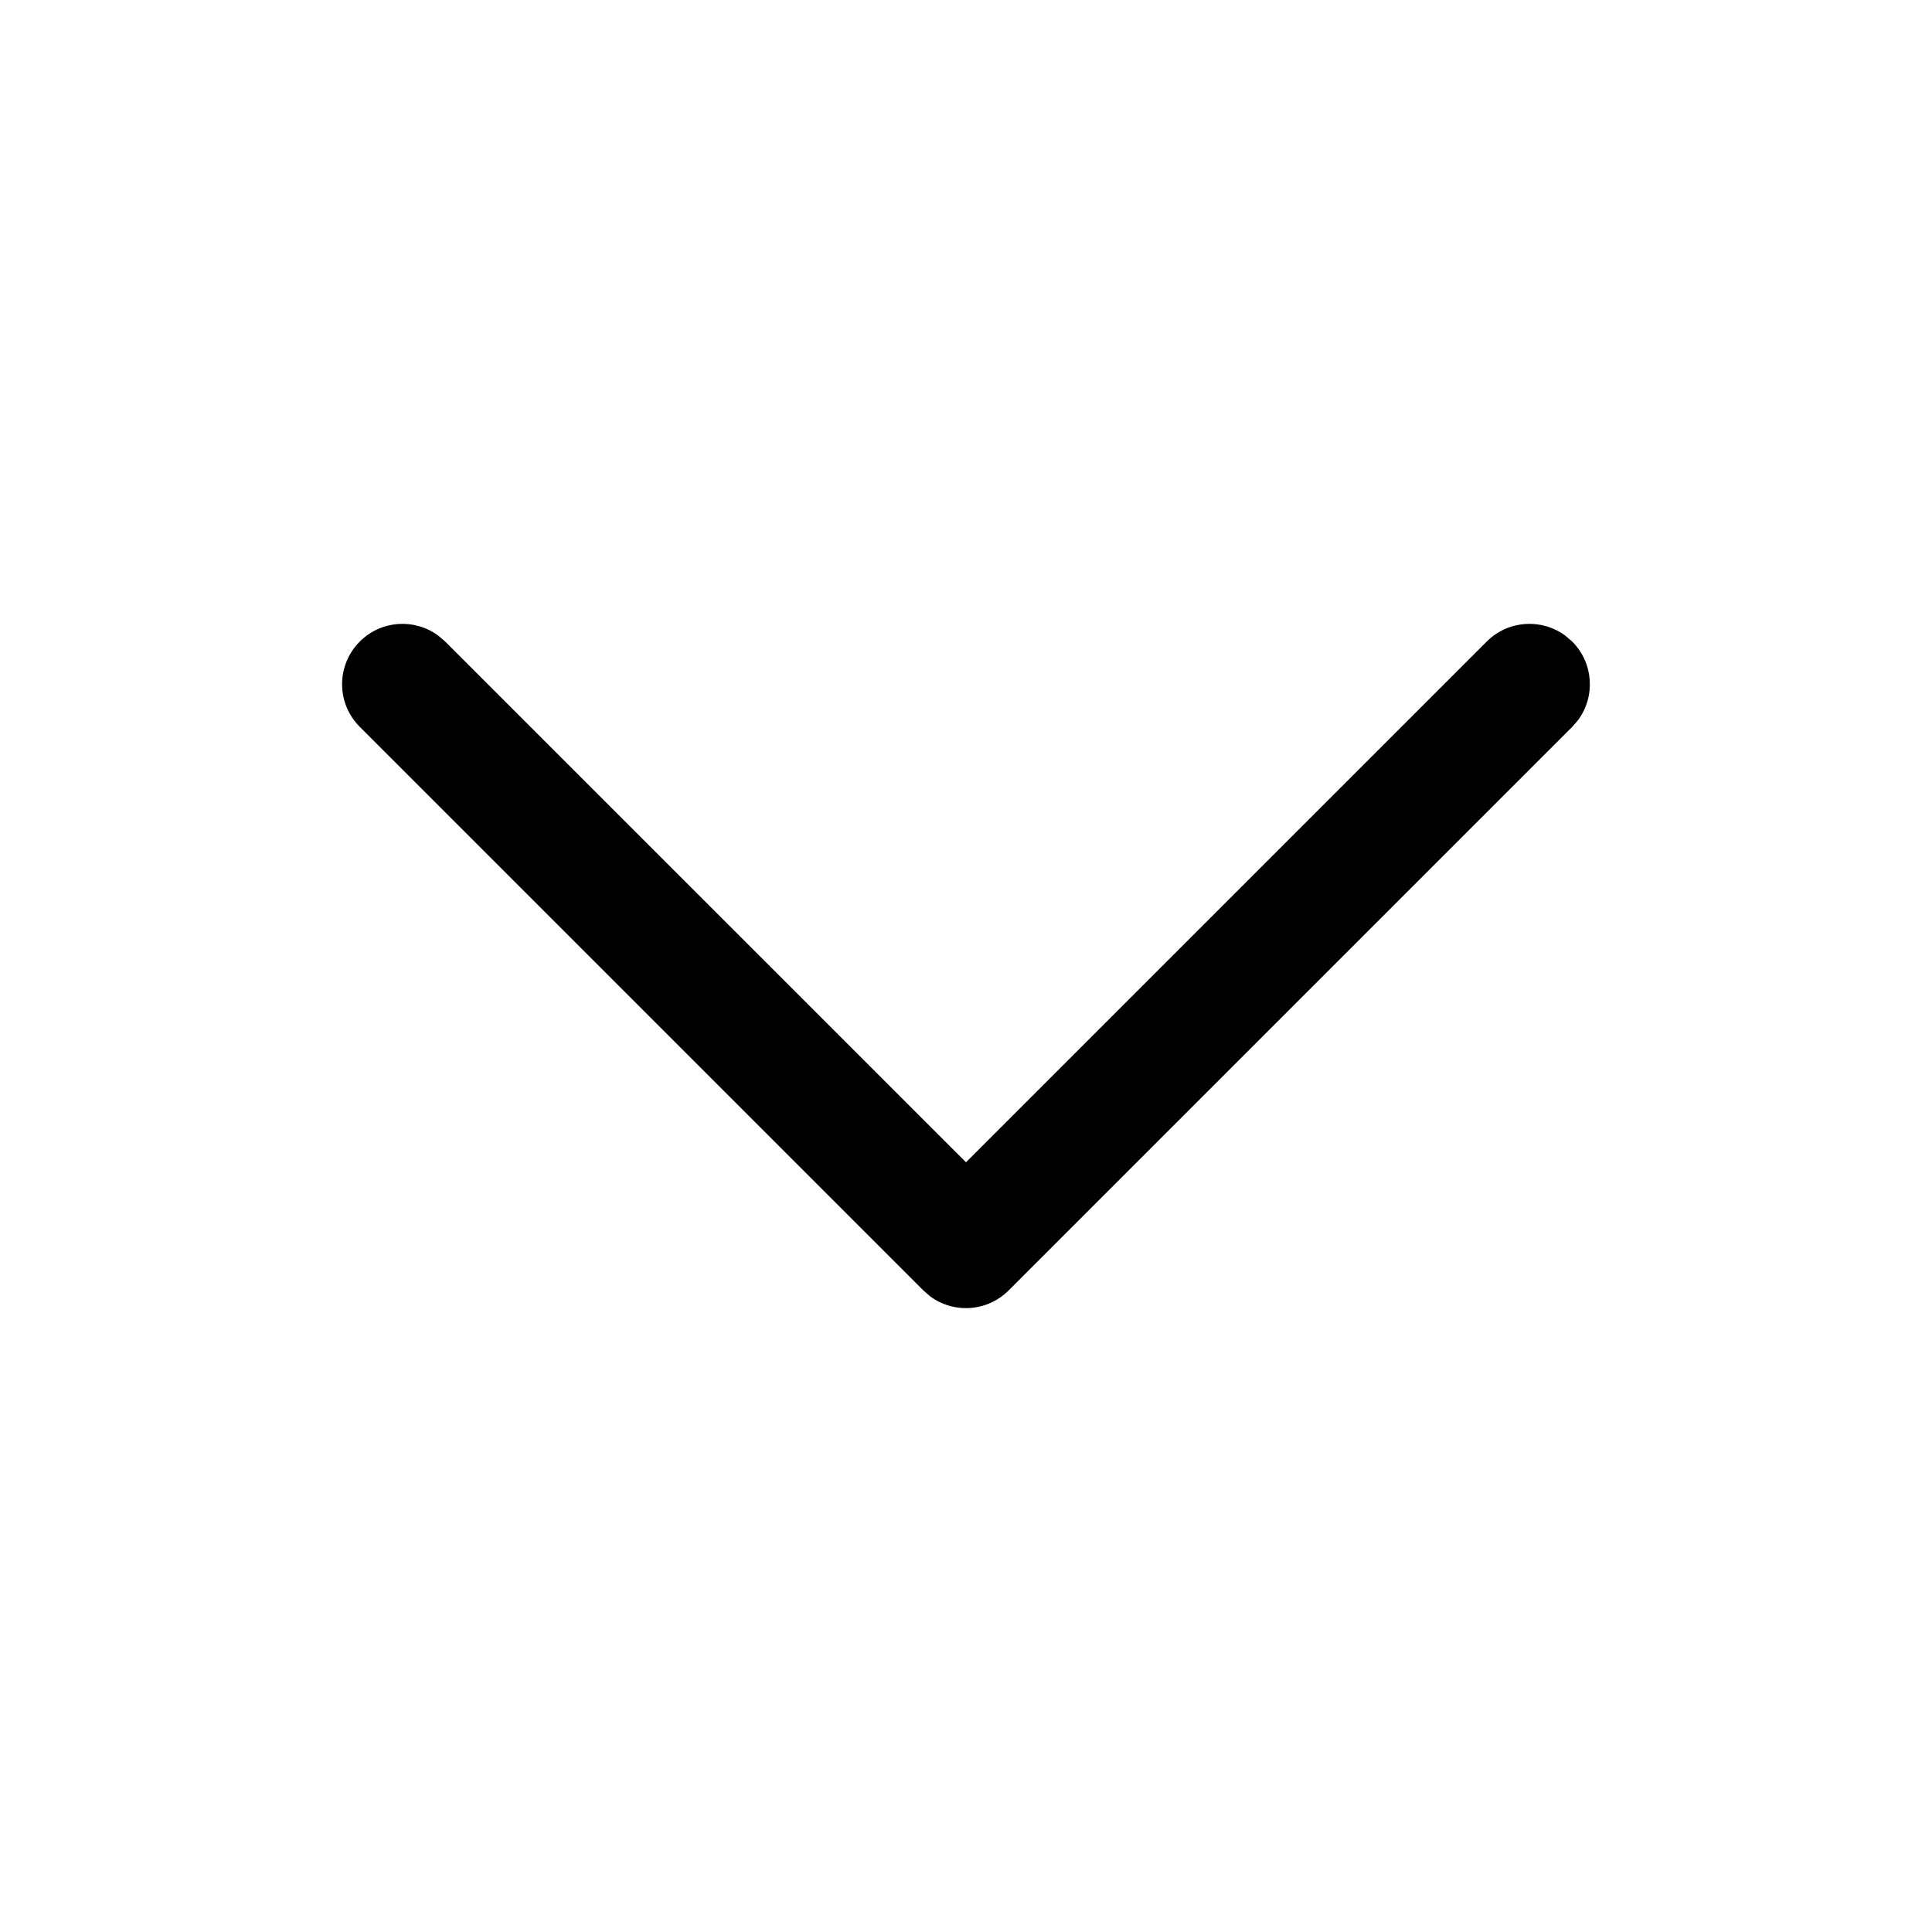 <svg width="20" height="20" viewBox="0 0 20 20" fill="none" xmlns="http://www.w3.org/2000/svg">
<path d="M3.725 6.641C3.946 6.419 4.294 6.399 4.538 6.581L4.608 6.641L10 12.032L15.391 6.641C15.613 6.419 15.96 6.399 16.205 6.581L16.275 6.641C16.497 6.863 16.517 7.21 16.336 7.455L16.275 7.525L10.442 13.358C10.22 13.58 9.873 13.601 9.628 13.419L9.558 13.358L3.725 7.525C3.48 7.281 3.48 6.885 3.725 6.641Z" fill="black"/>
</svg>
